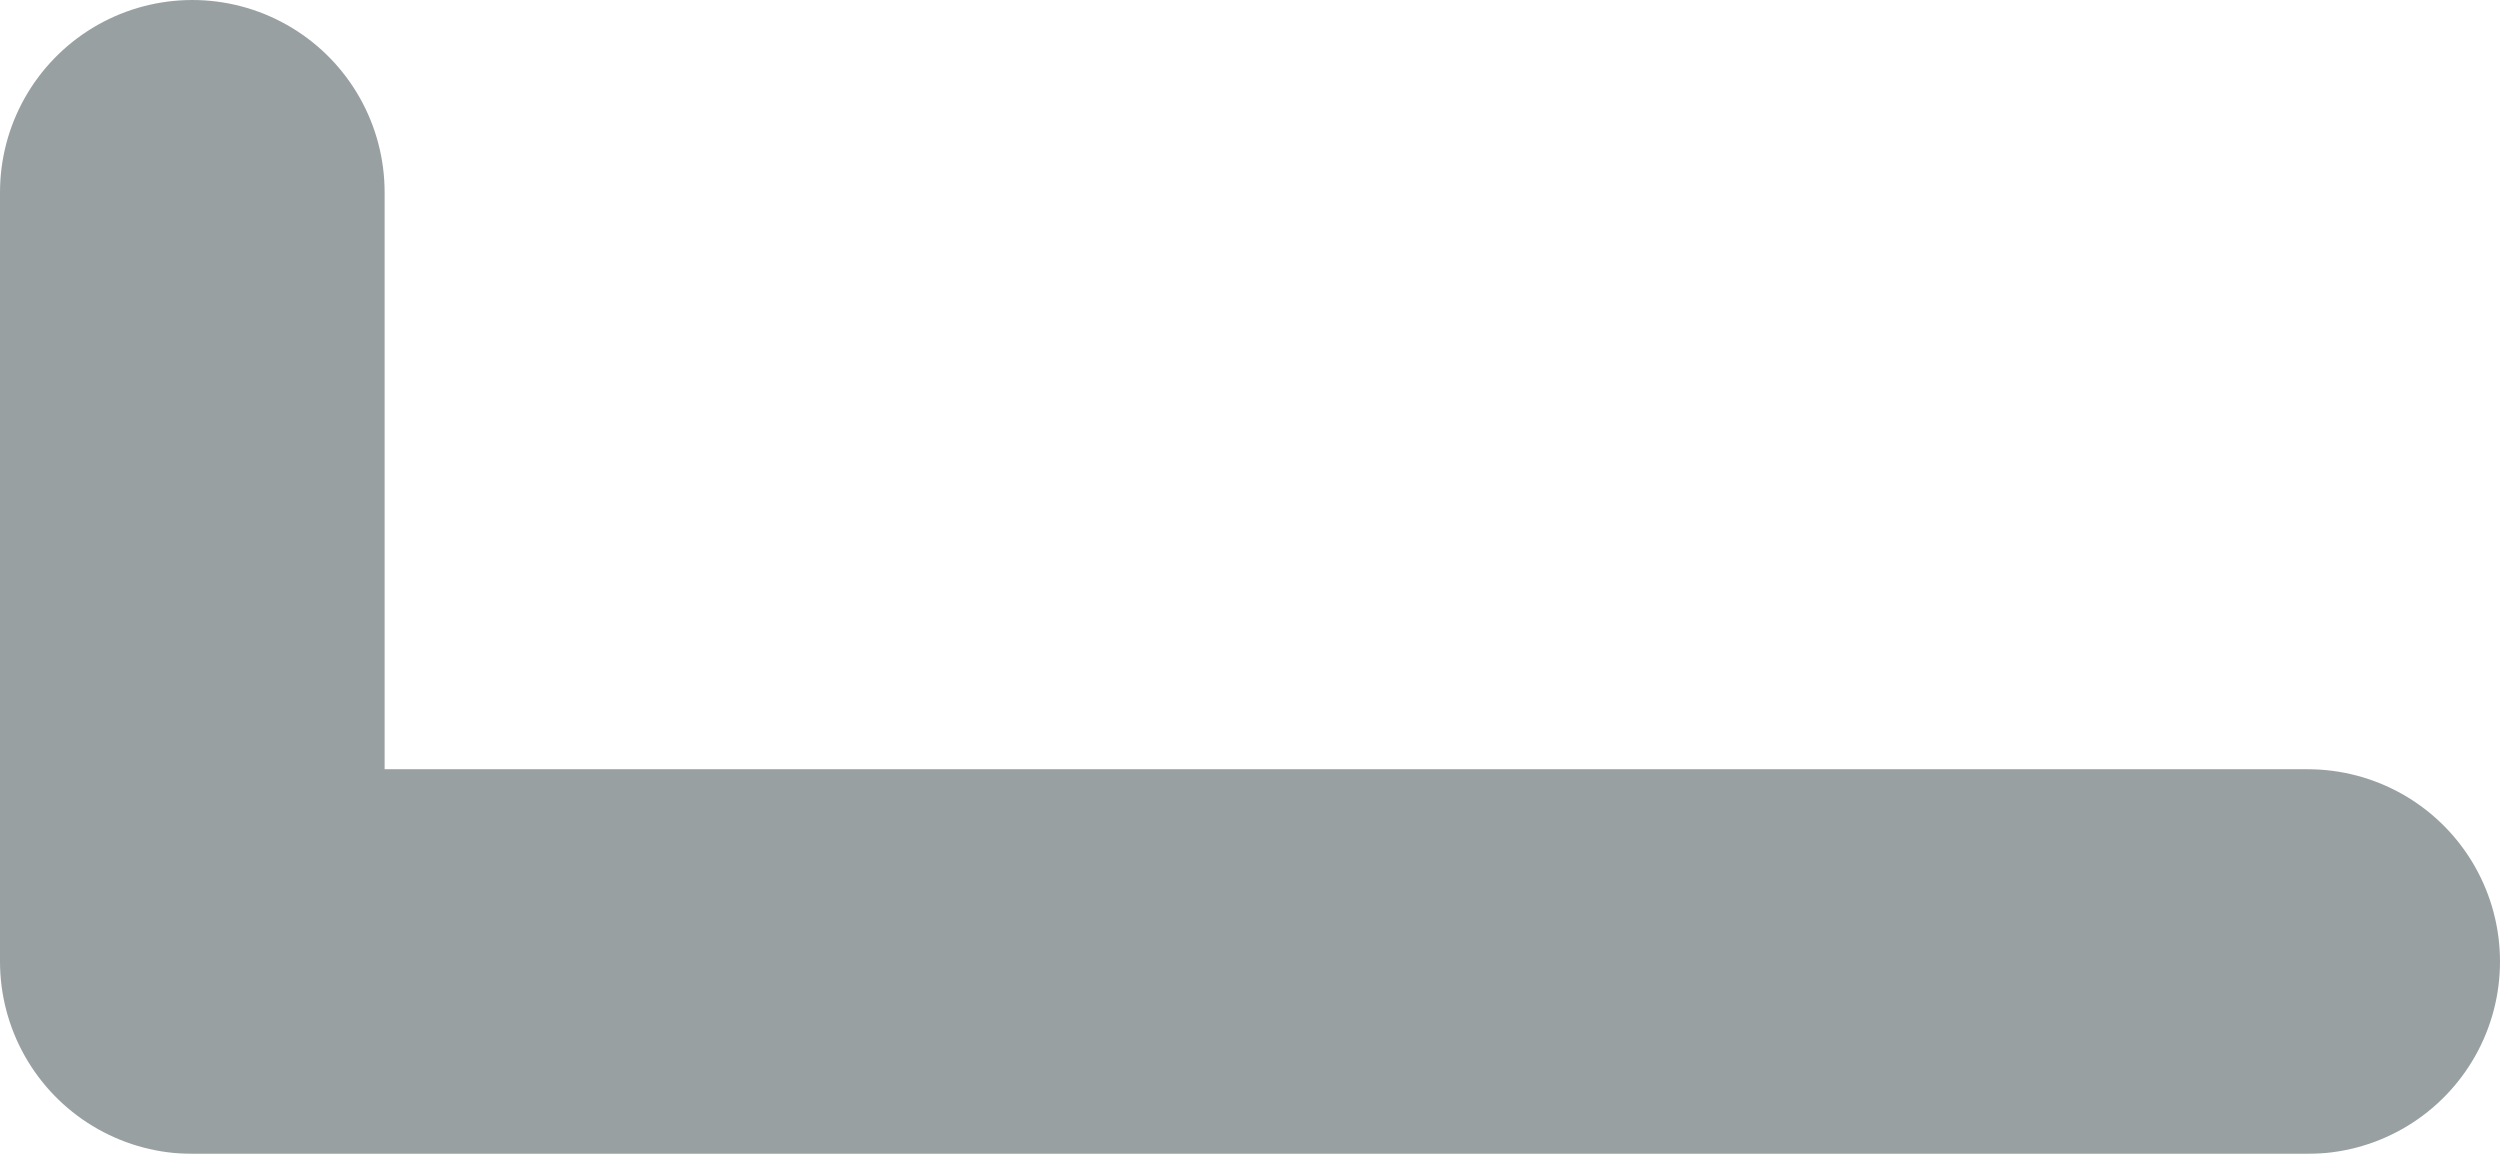 <?xml version="1.0" encoding="UTF-8"?>
<svg width="13px" height="6px" viewBox="0 0 13 6" version="1.1" xmlns="http://www.w3.org/2000/svg" xmlns:xlink="http://www.w3.org/1999/xlink">
    <!-- Generator: Sketch 50.2 (55047) - http://www.bohemiancoding.com/sketch -->
    <title>Path 2</title>
    <desc>Created with Sketch.</desc>
    <defs></defs>
    <g id="Page-1" stroke="none" stroke-width="1" fill="none" fill-rule="evenodd" opacity="0.5" stroke-linecap="round" stroke-linejoin="round">
        <g id="wunder_pricing_mobile" transform="translate(-49, -4150)" stroke="#334146" stroke-width="2">
            <g id="Setup-Costs" transform="translate(25, 3952)">
                <g id="Group-8" transform="translate(5, 154)">
                    <g id="Group-37">
                        <polyline id="Path-2" points="20 45 20 49 31 49"></polyline>
                    </g>
                </g>
            </g>
        </g>
    </g>
</svg>